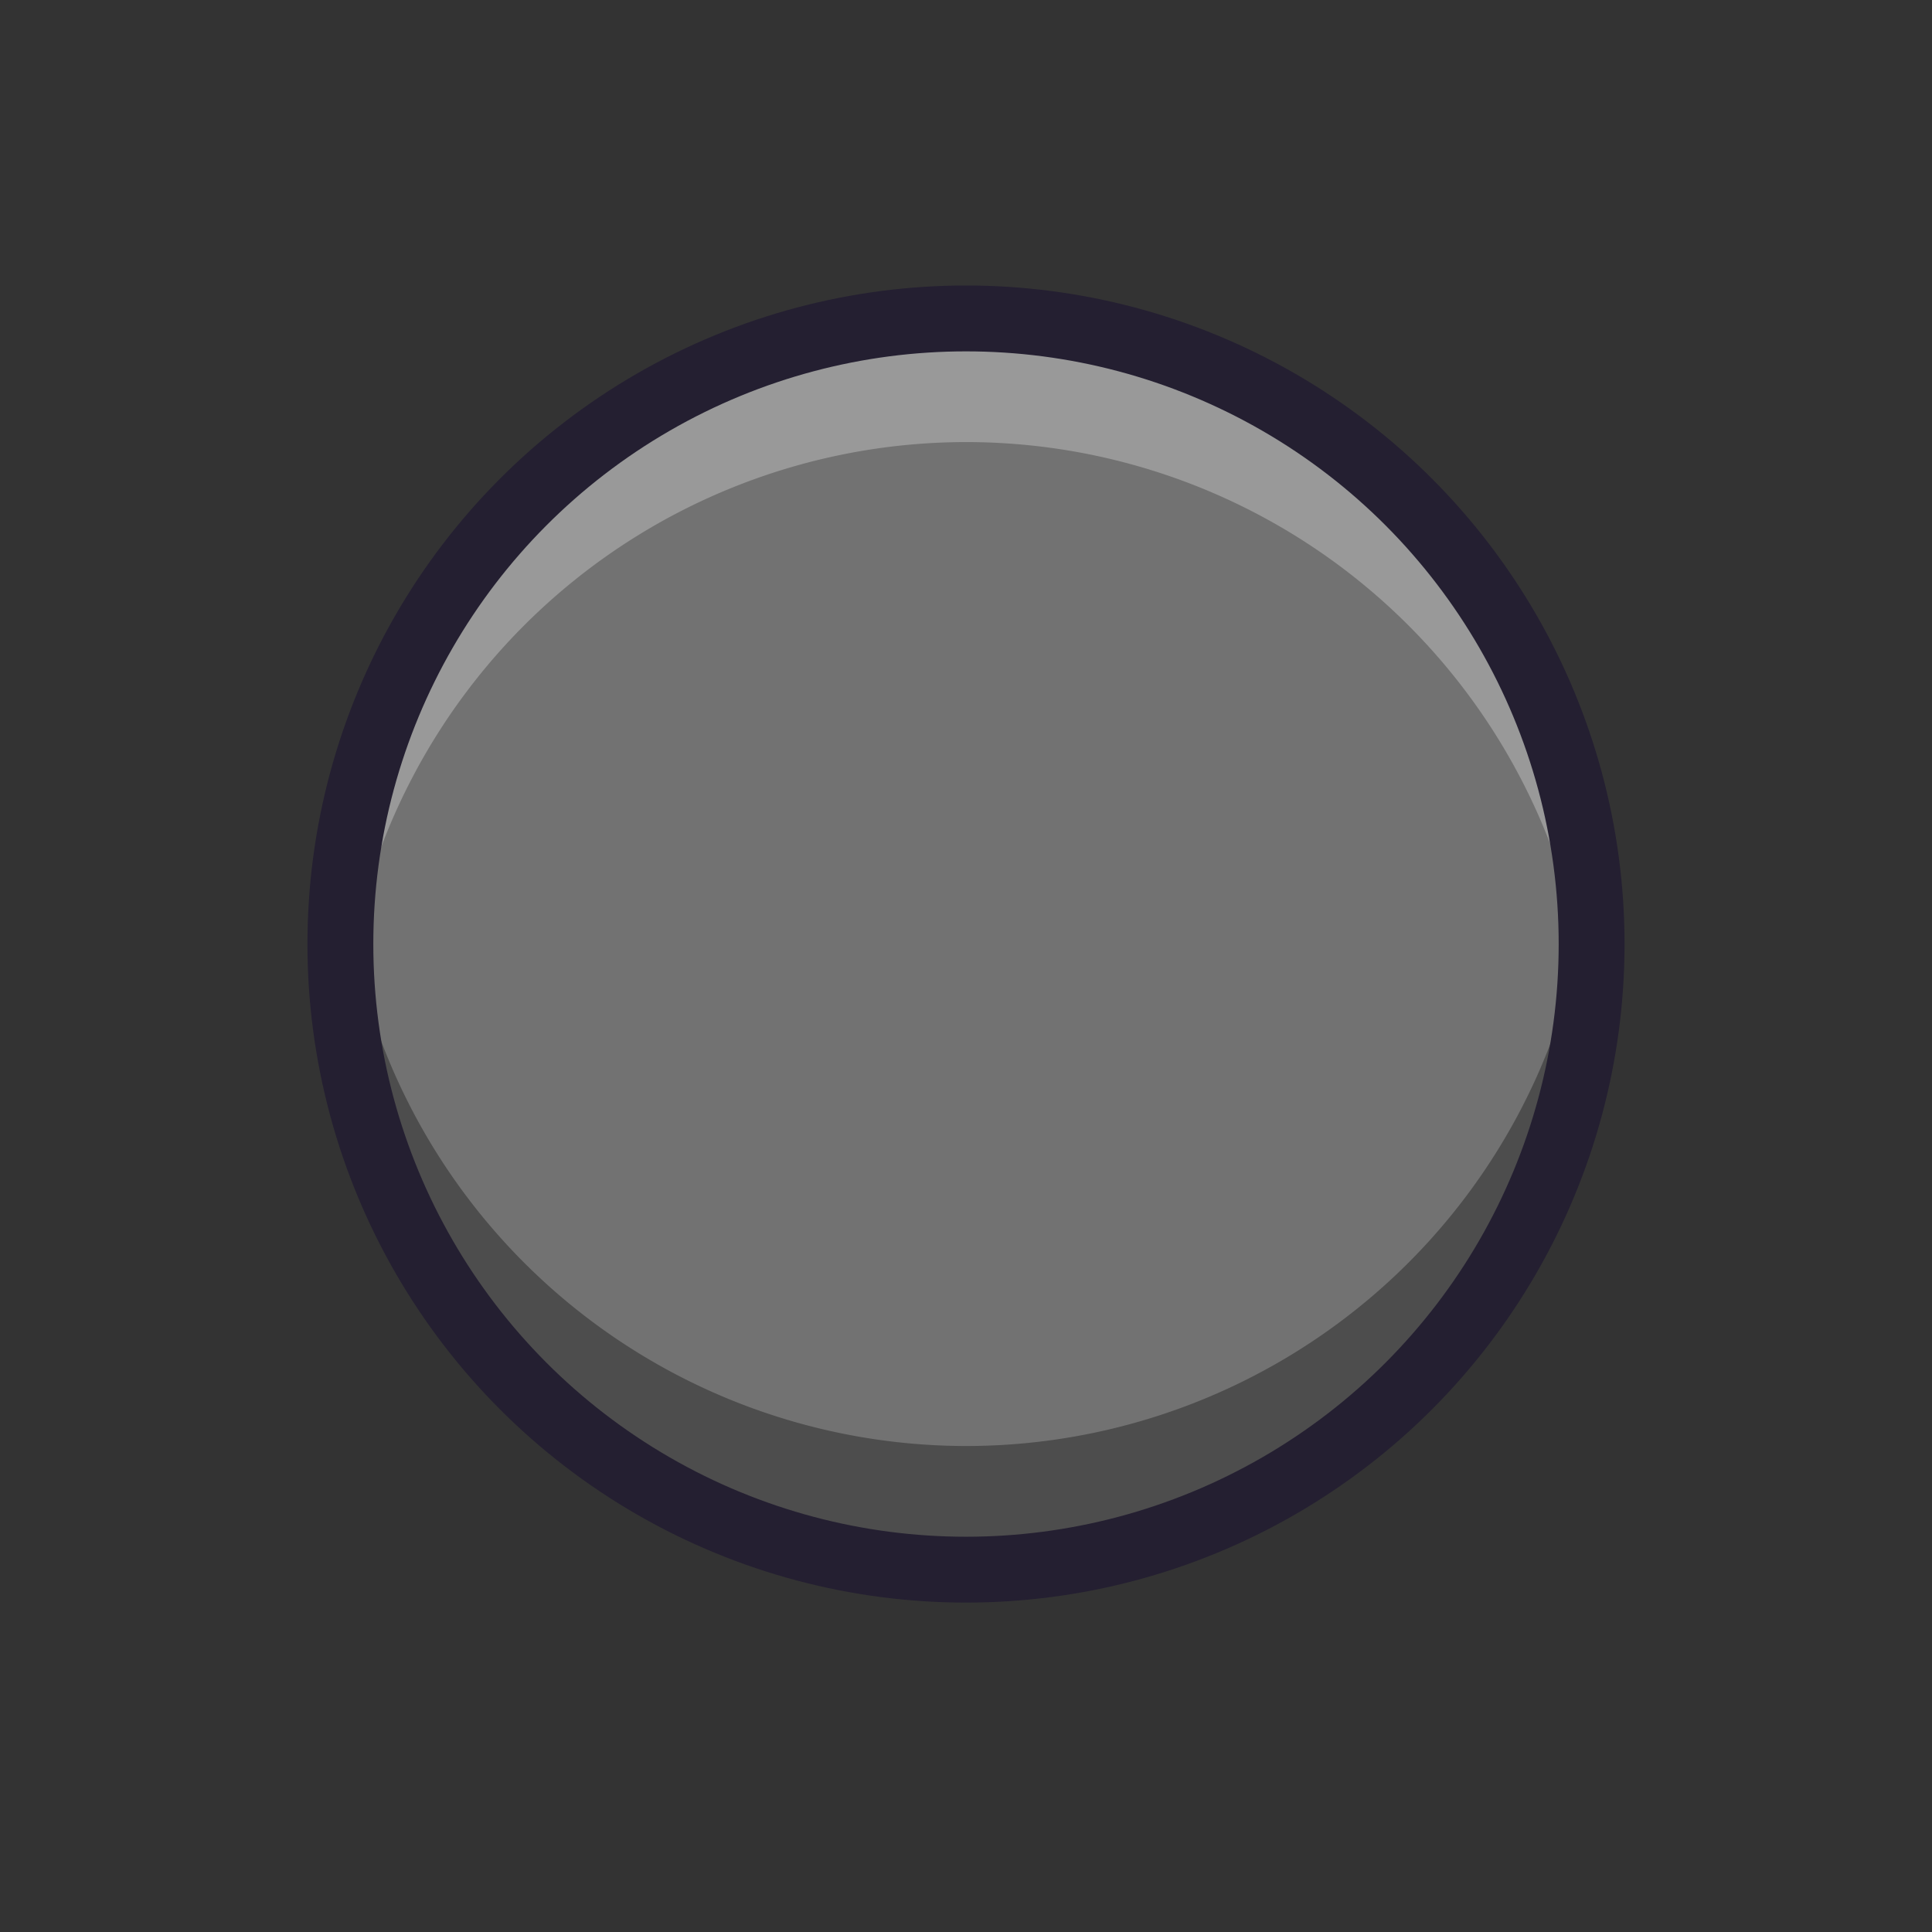 <?xml version="1.0" encoding="UTF-8" standalone="no"?>
<svg
   xmlns:dc="http://purl.org/dc/elements/1.1/"
   xmlns:cc="http://creativecommons.org/ns#"
   xmlns:rdf="http://www.w3.org/1999/02/22-rdf-syntax-ns#"
   xmlns:svg="http://www.w3.org/2000/svg"
   xmlns="http://www.w3.org/2000/svg"
   xmlns:xlink="http://www.w3.org/1999/xlink"
   xmlns:sodipodi="http://sodipodi.sourceforge.net/DTD/sodipodi-0.dtd"
   xmlns:inkscape="http://www.inkscape.org/namespaces/inkscape"
   width="22pt"
   height="22pt"
   viewBox="0 0 22 22"
   version="1.1"
   id="svg5"
   sodipodi:docname="audio-record.svg"
   inkscape:version="1.0 (4035a4fb49, 2020-05-01)">
  <rect x="0" y="0" width="22" height="22" fill="#333333" stroke="none"/>
  <defs
     id="defs9">
    <linearGradient
       inkscape:collect="always"
       id="linearGradient1384">
      <stop
         id="stop1388"
         offset="0"
         style="stop-color:#b7b7b7;stop-opacity:1;" />
      <stop
         id="stop1386"
         offset="1"
         style="stop-color:#d1d1d1;stop-opacity:1;" />
    </linearGradient>
    <linearGradient
       id="linearGradient1084"
       inkscape:collect="always">
      <stop
         id="stop1080"
         offset="0"
         style="stop-color:#b2b2b2;stop-opacity:1" />
      <stop
         id="stop1082"
         offset="1"
         style="stop-color:#d9d9d9;stop-opacity:1" />
    </linearGradient>
    <linearGradient
       inkscape:collect="always"
       id="linearGradient825-5">
      <stop
         style="stop-color:#3689e6;stop-opacity:1"
         offset="0"
         id="stop821" />
      <stop
         style="stop-color:#64baff;stop-opacity:1"
         offset="1"
         id="stop823" />
    </linearGradient>
    <clipPath
       clipPathUnits="userSpaceOnUse"
       id="clipPath835">
      <path
         sodipodi:nodetypes="cccc"
         id="path837"
         style="color:#bebebe;overflow:visible;fill:url(#linearGradient839);fill-opacity:1;stroke-width:0.75;marker:none"
         overflow="visible"
         d="M 21.036,2.987 V 18.513 L 10.686,10.75 Z"
         inkscape:connector-curvature="0" />
    </clipPath>
    <linearGradient
       inkscape:collect="always"
       xlink:href="#linearGradient825-5"
       id="linearGradient839"
       gradientUnits="userSpaceOnUse"
       x1="13.013"
       y1="19.627"
       x2="13.071"
       y2="-2.197" />
    <clipPath
       clipPathUnits="userSpaceOnUse"
       id="clipPath847">
      <path
         sodipodi:nodetypes="cccc"
         id="path849"
         style="color:#bebebe;overflow:visible;fill:url(#linearGradient851);fill-opacity:1;stroke-width:0.75;marker:none"
         overflow="visible"
         d="M 21.036,2.987 V 18.513 L 10.686,10.75 Z"
         inkscape:connector-curvature="0" />
    </clipPath>
    <linearGradient
       inkscape:collect="always"
       xlink:href="#linearGradient825-5"
       id="linearGradient851"
       gradientUnits="userSpaceOnUse"
       x1="13.013"
       y1="19.627"
       x2="13.071"
       y2="-2.197" />
    <linearGradient
       inkscape:collect="always"
       xlink:href="#linearGradient825-5"
       id="linearGradient929"
       x1="15.897"
       y1="20.63"
       x2="15.94"
       y2="0"
       gradientUnits="userSpaceOnUse" />
    <clipPath
       clipPathUnits="userSpaceOnUse"
       id="clipPath964">
      <rect
         style="opacity:1;fill:url(#linearGradient968);fill-opacity:1;stroke:none;stroke-width:2.25;stroke-linecap:round;stroke-linejoin:round;stroke-miterlimit:4;stroke-dasharray:none;stroke-opacity:1"
         id="rect966"
         width="6.06"
         height="14.018"
         x="12.448"
         y="3.694" />
    </clipPath>
    <linearGradient
       inkscape:collect="always"
       xlink:href="#linearGradient825-5"
       id="linearGradient968"
       gradientUnits="userSpaceOnUse"
       x1="15.897"
       y1="20.63"
       x2="15.94"
       y2="0" />
    <clipPath
       clipPathUnits="userSpaceOnUse"
       id="clipPath974">
      <rect
         style="opacity:1;fill:url(#linearGradient978);fill-opacity:1;stroke:none;stroke-width:2.25;stroke-linecap:round;stroke-linejoin:round;stroke-miterlimit:4;stroke-dasharray:none;stroke-opacity:1"
         id="rect976"
         width="6.06"
         height="14.018"
         x="12.448"
         y="3.694" />
    </clipPath>
    <linearGradient
       inkscape:collect="always"
       xlink:href="#linearGradient825-5"
       id="linearGradient978"
       gradientUnits="userSpaceOnUse"
       x1="15.897"
       y1="20.63"
       x2="15.94"
       y2="0" />
    <clipPath
       id="clipPath835-5"
       clipPathUnits="userSpaceOnUse">
      <path
         inkscape:connector-curvature="0"
         d="M 21.036,2.987 V 18.513 L 10.686,10.75 Z"
         overflow="visible"
         style="color:#bebebe;overflow:visible;fill:url(#linearGradient839);fill-opacity:1;stroke-width:0.75;marker:none"
         id="path837-6"
         sodipodi:nodetypes="cccc" />
    </clipPath>
    <clipPath
       id="clipPath847-2"
       clipPathUnits="userSpaceOnUse">
      <path
         inkscape:connector-curvature="0"
         d="M 21.036,2.987 V 18.513 L 10.686,10.75 Z"
         overflow="visible"
         style="color:#bebebe;overflow:visible;fill:url(#linearGradient839);fill-opacity:1;stroke-width:0.75;marker:none"
         id="path849-9"
         sodipodi:nodetypes="cccc" />
    </clipPath>
    <clipPath
       id="clipPath964-1"
       clipPathUnits="userSpaceOnUse">
      <rect
         y="3.694"
         x="12.448"
         height="14.018"
         width="6.06"
         id="rect966-2"
         style="opacity:1;fill:url(#linearGradient929);fill-opacity:1;stroke:none;stroke-width:2.25;stroke-linecap:round;stroke-linejoin:round;stroke-miterlimit:4;stroke-dasharray:none;stroke-opacity:1" />
    </clipPath>
    <clipPath
       id="clipPath1044"
       clipPathUnits="userSpaceOnUse">
      <rect
         y="3.757"
         x="3.991"
         height="14.018"
         width="14.018"
         id="rect1046"
         style="opacity:1;fill:url(#linearGradient929);fill-opacity:1;stroke:none;stroke-width:2.25;stroke-linecap:round;stroke-linejoin:round;stroke-miterlimit:4;stroke-dasharray:none;stroke-opacity:1" />
    </clipPath>
    <clipPath
       id="clipPath1056"
       clipPathUnits="userSpaceOnUse">
      <rect
         y="3.757"
         x="3.991"
         height="14.018"
         width="14.018"
         id="rect1058"
         style="opacity:1;fill:url(#linearGradient929);fill-opacity:1;stroke:none;stroke-width:2.25;stroke-linecap:round;stroke-linejoin:round;stroke-miterlimit:4;stroke-dasharray:none;stroke-opacity:1" />
    </clipPath>
    <clipPath
       id="clipPath835-2"
       clipPathUnits="userSpaceOnUse">
      <path
         inkscape:connector-curvature="0"
         d="M 21.036,2.987 V 18.513 L 10.686,10.75 Z"
         overflow="visible"
         style="color:#bebebe;overflow:visible;fill:url(#linearGradient839);fill-opacity:1;stroke-width:0.75;marker:none"
         id="path837-0"
         sodipodi:nodetypes="cccc" />
    </clipPath>
    <clipPath
       id="clipPath847-23"
       clipPathUnits="userSpaceOnUse">
      <path
         inkscape:connector-curvature="0"
         d="M 21.036,2.987 V 18.513 L 10.686,10.75 Z"
         overflow="visible"
         style="color:#bebebe;overflow:visible;fill:url(#linearGradient839);fill-opacity:1;stroke-width:0.75;marker:none"
         id="path849-7"
         sodipodi:nodetypes="cccc" />
    </clipPath>
    <clipPath
       id="clipPath964-5"
       clipPathUnits="userSpaceOnUse">
      <rect
         y="3.694"
         x="12.448"
         height="14.018"
         width="6.06"
         id="rect966-9"
         style="opacity:1;fill:url(#linearGradient929);fill-opacity:1;stroke:none;stroke-width:2.25;stroke-linecap:round;stroke-linejoin:round;stroke-miterlimit:4;stroke-dasharray:none;stroke-opacity:1" />
    </clipPath>
    <clipPath
       id="clipPath1044-2"
       clipPathUnits="userSpaceOnUse">
      <rect
         y="3.757"
         x="3.991"
         height="14.018"
         width="14.018"
         id="rect1046-2"
         style="opacity:1;fill:url(#linearGradient929);fill-opacity:1;stroke:none;stroke-width:2.25;stroke-linecap:round;stroke-linejoin:round;stroke-miterlimit:4;stroke-dasharray:none;stroke-opacity:1" />
    </clipPath>
    <clipPath
       id="clipPath1056-8"
       clipPathUnits="userSpaceOnUse">
      <rect
         y="3.757"
         x="3.991"
         height="14.018"
         width="14.018"
         id="rect1058-9"
         style="opacity:1;fill:url(#linearGradient929);fill-opacity:1;stroke:none;stroke-width:2.25;stroke-linecap:round;stroke-linejoin:round;stroke-miterlimit:4;stroke-dasharray:none;stroke-opacity:1" />
    </clipPath>
    <clipPath
       id="clipPath835-4"
       clipPathUnits="userSpaceOnUse">
      <path
         inkscape:connector-curvature="0"
         d="M 21.036,2.987 V 18.513 L 10.686,10.75 Z"
         overflow="visible"
         style="color:#bebebe;overflow:visible;fill:url(#linearGradient839);fill-opacity:1;stroke-width:0.75;marker:none"
         id="path837-5"
         sodipodi:nodetypes="cccc" />
    </clipPath>
    <clipPath
       id="clipPath847-0"
       clipPathUnits="userSpaceOnUse">
      <path
         inkscape:connector-curvature="0"
         d="M 21.036,2.987 V 18.513 L 10.686,10.75 Z"
         overflow="visible"
         style="color:#bebebe;overflow:visible;fill:url(#linearGradient839);fill-opacity:1;stroke-width:0.75;marker:none"
         id="path849-3"
         sodipodi:nodetypes="cccc" />
    </clipPath>
    <clipPath
       id="clipPath835-47"
       clipPathUnits="userSpaceOnUse">
      <path
         inkscape:connector-curvature="0"
         d="M 21.036,2.987 V 18.513 L 10.686,10.75 Z"
         overflow="visible"
         style="color:#bebebe;overflow:visible;fill:url(#linearGradient839);fill-opacity:1;stroke-width:0.75;marker:none"
         id="path837-65"
         sodipodi:nodetypes="cccc" />
    </clipPath>
    <clipPath
       id="clipPath847-6"
       clipPathUnits="userSpaceOnUse">
      <path
         inkscape:connector-curvature="0"
         d="M 21.036,2.987 V 18.513 L 10.686,10.75 Z"
         overflow="visible"
         style="color:#bebebe;overflow:visible;fill:url(#linearGradient839);fill-opacity:1;stroke-width:0.75;marker:none"
         id="path849-93"
         sodipodi:nodetypes="cccc" />
    </clipPath>
    <linearGradient
       gradientTransform="matrix(0.918,0,0,0.918,24.729,0.882)"
       inkscape:collect="always"
       xlink:href="#linearGradient1084"
       id="linearGradient1062"
       gradientUnits="userSpaceOnUse"
       x1="13.013"
       y1="19.627"
       x2="13.071"
       y2="-2.197" />
    <linearGradient
       gradientTransform="matrix(0.918,0,0,0.918,15.229,0.882)"
       inkscape:collect="always"
       xlink:href="#linearGradient1084"
       id="linearGradient1064"
       gradientUnits="userSpaceOnUse"
       x1="13.013"
       y1="19.627"
       x2="13.071"
       y2="-2.197" />
    <linearGradient
       gradientTransform="matrix(1.017,0,0,1.017,-26.473,-0.194)"
       inkscape:collect="always"
       xlink:href="#linearGradient1384"
       id="linearGradient1066"
       gradientUnits="userSpaceOnUse"
       x1="15.903"
       y1="17.729"
       x2="15.932"
       y2="3.734" />
    <linearGradient
       gradientTransform="matrix(1.017,0,0,1.017,-27.787,-24.916)"
       inkscape:collect="always"
       xlink:href="#linearGradient825-5"
       id="linearGradient1068"
       gradientUnits="userSpaceOnUse"
       x1="15.897"
       y1="20.63"
       x2="15.94"
       y2="0" />
    <clipPath
       id="clipPath835-56"
       clipPathUnits="userSpaceOnUse">
      <path
         inkscape:connector-curvature="0"
         d="M 21.036,2.987 V 18.513 L 10.686,10.75 Z"
         overflow="visible"
         style="color:#bebebe;overflow:visible;fill:url(#linearGradient839);fill-opacity:1;stroke-width:0.75;marker:none"
         id="path837-2"
         sodipodi:nodetypes="cccc" />
    </clipPath>
    <clipPath
       id="clipPath847-9"
       clipPathUnits="userSpaceOnUse">
      <path
         inkscape:connector-curvature="0"
         d="M 21.036,2.987 V 18.513 L 10.686,10.75 Z"
         overflow="visible"
         style="color:#bebebe;overflow:visible;fill:url(#linearGradient839);fill-opacity:1;stroke-width:0.75;marker:none"
         id="path849-1"
         sodipodi:nodetypes="cccc" />
    </clipPath>
    <clipPath
       id="clipPath964-2"
       clipPathUnits="userSpaceOnUse">
      <rect
         y="3.694"
         x="12.448"
         height="14.018"
         width="6.06"
         id="rect966-7"
         style="opacity:1;fill:url(#linearGradient929);fill-opacity:1;stroke:none;stroke-width:2.25;stroke-linecap:round;stroke-linejoin:round;stroke-miterlimit:4;stroke-dasharray:none;stroke-opacity:1" />
    </clipPath>
    <clipPath
       id="clipPath974-0"
       clipPathUnits="userSpaceOnUse">
      <rect
         y="3.694"
         x="12.448"
         height="14.018"
         width="6.06"
         id="rect976-9"
         style="opacity:1;fill:url(#linearGradient929);fill-opacity:1;stroke:none;stroke-width:2.25;stroke-linecap:round;stroke-linejoin:round;stroke-miterlimit:4;stroke-dasharray:none;stroke-opacity:1" />
    </clipPath>
    <clipPath
       id="clipPath835-5-3"
       clipPathUnits="userSpaceOnUse">
      <path
         inkscape:connector-curvature="0"
         d="M 21.036,2.987 V 18.513 L 10.686,10.75 Z"
         overflow="visible"
         style="color:#bebebe;overflow:visible;fill:url(#linearGradient839);fill-opacity:1;stroke-width:0.75;marker:none"
         id="path837-6-6"
         sodipodi:nodetypes="cccc" />
    </clipPath>
    <clipPath
       id="clipPath847-2-0"
       clipPathUnits="userSpaceOnUse">
      <path
         inkscape:connector-curvature="0"
         d="M 21.036,2.987 V 18.513 L 10.686,10.75 Z"
         overflow="visible"
         style="color:#bebebe;overflow:visible;fill:url(#linearGradient839);fill-opacity:1;stroke-width:0.75;marker:none"
         id="path849-9-6"
         sodipodi:nodetypes="cccc" />
    </clipPath>
    <linearGradient
       y2="0"
       x2="15.94"
       y1="23.172"
       x1="15.832"
       gradientTransform="matrix(1.017,0,0,1.017,-57.173,-0.131)"
       gradientUnits="userSpaceOnUse"
       id="linearGradient1039"
       xlink:href="#linearGradient1084"
       inkscape:collect="always" />
    <linearGradient
       y2="0"
       x2="15.94"
       y1="23.172"
       x1="15.832"
       gradientTransform="matrix(1.017,0,0,1.017,-46.93,-0.131)"
       gradientUnits="userSpaceOnUse"
       id="linearGradient1094"
       xlink:href="#linearGradient1084"
       inkscape:collect="always" />
    <clipPath
       id="clipPath835-3"
       clipPathUnits="userSpaceOnUse">
      <path
         inkscape:connector-curvature="0"
         d="M 21.036,2.987 V 18.513 L 10.686,10.75 Z"
         overflow="visible"
         style="color:#bebebe;overflow:visible;fill:url(#linearGradient839);fill-opacity:1;stroke-width:0.75;marker:none"
         id="path837-1"
         sodipodi:nodetypes="cccc" />
    </clipPath>
    <clipPath
       id="clipPath847-94"
       clipPathUnits="userSpaceOnUse">
      <path
         inkscape:connector-curvature="0"
         d="M 21.036,2.987 V 18.513 L 10.686,10.75 Z"
         overflow="visible"
         style="color:#bebebe;overflow:visible;fill:url(#linearGradient839);fill-opacity:1;stroke-width:0.75;marker:none"
         id="path849-78"
         sodipodi:nodetypes="cccc" />
    </clipPath>
    <clipPath
       id="clipPath964-4"
       clipPathUnits="userSpaceOnUse">
      <rect
         y="3.694"
         x="12.448"
         height="14.018"
         width="6.06"
         id="rect966-5"
         style="opacity:1;fill:url(#linearGradient929);fill-opacity:1;stroke:none;stroke-width:2.25;stroke-linecap:round;stroke-linejoin:round;stroke-miterlimit:4;stroke-dasharray:none;stroke-opacity:1" />
    </clipPath>
    <clipPath
       id="clipPath1044-0"
       clipPathUnits="userSpaceOnUse">
      <rect
         y="3.757"
         x="3.991"
         height="14.018"
         width="14.018"
         id="rect1046-3"
         style="opacity:1;fill:url(#linearGradient929);fill-opacity:1;stroke:none;stroke-width:2.25;stroke-linecap:round;stroke-linejoin:round;stroke-miterlimit:4;stroke-dasharray:none;stroke-opacity:1" />
    </clipPath>
    <clipPath
       id="clipPath1056-6"
       clipPathUnits="userSpaceOnUse">
      <rect
         y="3.757"
         x="3.991"
         height="14.018"
         width="14.018"
         id="rect1058-1"
         style="opacity:1;fill:url(#linearGradient929);fill-opacity:1;stroke:none;stroke-width:2.25;stroke-linecap:round;stroke-linejoin:round;stroke-miterlimit:4;stroke-dasharray:none;stroke-opacity:1" />
    </clipPath>
    <clipPath
       id="clipPath835-0"
       clipPathUnits="userSpaceOnUse">
      <path
         inkscape:connector-curvature="0"
         d="M 21.036,2.987 V 18.513 L 10.686,10.75 Z"
         overflow="visible"
         style="color:#bebebe;overflow:visible;fill:url(#linearGradient839);fill-opacity:1;stroke-width:0.75;marker:none"
         id="path837-7"
         sodipodi:nodetypes="cccc" />
    </clipPath>
    <clipPath
       id="clipPath847-8"
       clipPathUnits="userSpaceOnUse">
      <path
         inkscape:connector-curvature="0"
         d="M 21.036,2.987 V 18.513 L 10.686,10.75 Z"
         overflow="visible"
         style="color:#bebebe;overflow:visible;fill:url(#linearGradient839);fill-opacity:1;stroke-width:0.75;marker:none"
         id="path849-6"
         sodipodi:nodetypes="cccc" />
    </clipPath>
    <clipPath
       id="clipPath964-8"
       clipPathUnits="userSpaceOnUse">
      <rect
         y="3.694"
         x="12.448"
         height="14.018"
         width="6.06"
         id="rect966-8"
         style="opacity:1;fill:url(#linearGradient929);fill-opacity:1;stroke:none;stroke-width:2.25;stroke-linecap:round;stroke-linejoin:round;stroke-miterlimit:4;stroke-dasharray:none;stroke-opacity:1" />
    </clipPath>
    <clipPath
       id="clipPath1044-4"
       clipPathUnits="userSpaceOnUse">
      <rect
         y="3.757"
         x="3.991"
         height="14.018"
         width="14.018"
         id="rect1046-31"
         style="opacity:1;fill:url(#linearGradient929);fill-opacity:1;stroke:none;stroke-width:2.25;stroke-linecap:round;stroke-linejoin:round;stroke-miterlimit:4;stroke-dasharray:none;stroke-opacity:1" />
    </clipPath>
    <clipPath
       id="clipPath1056-4"
       clipPathUnits="userSpaceOnUse">
      <rect
         y="3.757"
         x="3.991"
         height="14.018"
         width="14.018"
         id="rect1058-92"
         style="opacity:1;fill:url(#linearGradient929);fill-opacity:1;stroke:none;stroke-width:2.25;stroke-linecap:round;stroke-linejoin:round;stroke-miterlimit:4;stroke-dasharray:none;stroke-opacity:1" />
    </clipPath>
    <clipPath
       id="clipPath835-49"
       clipPathUnits="userSpaceOnUse">
      <path
         inkscape:connector-curvature="0"
         d="M 21.036,2.987 V 18.513 L 10.686,10.75 Z"
         overflow="visible"
         style="color:#bebebe;overflow:visible;fill:url(#linearGradient839);fill-opacity:1;stroke-width:0.75;marker:none"
         id="path837-09"
         sodipodi:nodetypes="cccc" />
    </clipPath>
    <clipPath
       id="clipPath847-1"
       clipPathUnits="userSpaceOnUse">
      <path
         inkscape:connector-curvature="0"
         d="M 21.036,2.987 V 18.513 L 10.686,10.75 Z"
         overflow="visible"
         style="color:#bebebe;overflow:visible;fill:url(#linearGradient839);fill-opacity:1;stroke-width:0.75;marker:none"
         id="path849-77"
         sodipodi:nodetypes="cccc" />
    </clipPath>
    <clipPath
       id="clipPath835-9"
       clipPathUnits="userSpaceOnUse">
      <path
         inkscape:connector-curvature="0"
         d="M 21.036,2.987 V 18.513 L 10.686,10.75 Z"
         overflow="visible"
         style="color:#bebebe;overflow:visible;fill:url(#linearGradient839);fill-opacity:1;stroke-width:0.75;marker:none"
         id="path837-63"
         sodipodi:nodetypes="cccc" />
    </clipPath>
    <clipPath
       id="clipPath847-85"
       clipPathUnits="userSpaceOnUse">
      <path
         inkscape:connector-curvature="0"
         d="M 21.036,2.987 V 18.513 L 10.686,10.75 Z"
         overflow="visible"
         style="color:#bebebe;overflow:visible;fill:url(#linearGradient839);fill-opacity:1;stroke-width:0.75;marker:none"
         id="path849-61"
         sodipodi:nodetypes="cccc" />
    </clipPath>
    <linearGradient
       y2="-2.197"
       x2="13.071"
       y1="19.627"
       x1="13.013"
       gradientTransform="matrix(-0.918,0,0,0.918,82.296,0.882)"
       gradientUnits="userSpaceOnUse"
       id="linearGradient1432"
       xlink:href="#linearGradient1084"
       inkscape:collect="always" />
    <linearGradient
       y2="-2.197"
       x2="13.071"
       y1="19.627"
       x1="13.013"
       gradientTransform="matrix(-0.918,0,0,0.918,72.796,0.882)"
       gradientUnits="userSpaceOnUse"
       id="linearGradient1434"
       xlink:href="#linearGradient1084"
       inkscape:collect="always" />
  </defs>
  <sodipodi:namedview
     pagecolor="#ffffff"
     bordercolor="#666666"
     borderopacity="1"
     objecttolerance="10"
     gridtolerance="10"
     guidetolerance="10"
     inkscape:pageopacity="0"
     inkscape:pageshadow="2"
     inkscape:window-width="2560"
     inkscape:window-height="1377"
     id="namedview7"
     showgrid="true"
     inkscape:zoom="8"
     inkscape:cx="35.132818"
     inkscape:cy="28.890939"
     inkscape:window-x="0"
     inkscape:window-y="30"
     inkscape:window-maximized="1"
     inkscape:current-layer="layer2"
     inkscape:snap-grids="false"
     inkscape:snap-page="true"
     showguides="true"
     inkscape:guide-bbox="true"
     inkscape:document-rotation="0">
    <inkscape:grid
       type="xygrid"
       id="grid818" />
    <sodipodi:guide
       position="8.653,18.75"
       orientation="0,1"
       id="guide917"
       inkscape:locked="false" />
    <sodipodi:guide
       position="7.5,3.75"
       orientation="0,1"
       id="guide919"
       inkscape:locked="false" />
  </sodipodi:namedview>
  <g
     inkscape:groupmode="layer"
     id="layer1"
     inkscape:label="Layer 1"
     style="display:none">
    <rect
       style="opacity:1;fill:#000000;fill-opacity:0.083;stroke:none;stroke-width:2.25;stroke-linecap:round;stroke-linejoin:round;stroke-miterlimit:4;stroke-dasharray:none;stroke-opacity:1"
       id="rect818"
       width="22"
       height="22"
       x="0"
       y="9.9275592e-09" />
  </g>
  <g
     inkscape:groupmode="layer"
     id="layer2"
     inkscape:label="Layer 2">
    <rect
       y="3.625"
       x="-34.276"
       height="14.25"
       width="6.16"
       id="rect1092"
       style="fill:url(#linearGradient1094);fill-opacity:1;stroke:none;stroke-width:2.25;stroke-linecap:round;stroke-linejoin:round;stroke-miterlimit:4;stroke-dasharray:none;stroke-opacity:1" />
    <rect
       style="fill:url(#linearGradient1039);fill-opacity:1;stroke:none;stroke-width:2.25;stroke-linecap:round;stroke-linejoin:round;stroke-miterlimit:4;stroke-dasharray:none;stroke-opacity:1"
       id="rect1037"
       width="6.16"
       height="14.25"
       x="-44.519"
       y="3.625" />
    <rect
       y="-21.16"
       x="-15.133"
       height="14.25"
       width="6.16"
       id="rect921"
       style="fill:url(#linearGradient1068);fill-opacity:1;stroke:none;stroke-width:2.25;stroke-linecap:round;stroke-linejoin:round;stroke-miterlimit:4;stroke-dasharray:none;stroke-opacity:1" />
    <path
       transform="matrix(1.017,0,0,1.017,-57.173,-0.131)"
       id="path958"
       d="M 18.508,3.694 V 17.713 h -6.06 V 3.694"
       style="fill:none;fill-opacity:1;stroke:#b2b2b2;stroke-width:1.476;stroke-linecap:round;stroke-linejoin:round;stroke-miterlimit:4;stroke-dasharray:none;stroke-opacity:1"
       inkscape:connector-curvature="0"
       sodipodi:nodetypes="cccc"
       clip-path="url(#clipPath974)" />
    <path
       transform="matrix(1.017,0,0,1.017,-57.173,-0.131)"
       style="fill:none;fill-opacity:1;stroke:#ffffff;stroke-width:2.213;stroke-linecap:round;stroke-linejoin:round;stroke-miterlimit:4;stroke-dasharray:none;stroke-opacity:1"
       d="m 12.448,3.694 h 6.06"
       id="rect931"
       inkscape:connector-curvature="0"
       sodipodi:nodetypes="cc"
       clip-path="url(#clipPath964)" />
    <rect
       style="fill:none;fill-opacity:1;stroke:#241f31;stroke-width:0.75;stroke-linecap:round;stroke-linejoin:round;stroke-miterlimit:4;stroke-dasharray:none;stroke-opacity:1"
       id="rect888"
       width="6.16"
       height="14.25"
       x="-44.519"
       y="3.625" />
    <path
       transform="matrix(1.017,0,0,1.017,-46.93,-0.131)"
       clip-path="url(#clipPath974)"
       sodipodi:nodetypes="cccc"
       inkscape:connector-curvature="0"
       style="fill:none;fill-opacity:1;stroke:#b2b2b2;stroke-width:1.476;stroke-linecap:round;stroke-linejoin:round;stroke-miterlimit:4;stroke-dasharray:none;stroke-opacity:1"
       d="M 18.508,3.694 V 17.713 h -6.06 V 3.694"
       id="path898" />
    <path
       transform="matrix(1.017,0,0,1.017,-46.93,-0.131)"
       clip-path="url(#clipPath964)"
       sodipodi:nodetypes="cc"
       inkscape:connector-curvature="0"
       id="path900"
       d="m 12.448,3.694 h 6.06"
       style="fill:none;fill-opacity:1;stroke:#ffffff;stroke-width:2.213;stroke-linecap:round;stroke-linejoin:round;stroke-miterlimit:4;stroke-dasharray:none;stroke-opacity:1" />
    <rect
       y="3.625"
       x="-34.276"
       height="14.25"
       width="6.16"
       id="rect902"
       style="fill:none;fill-opacity:1;stroke:#241f31;stroke-width:0.75;stroke-linecap:round;stroke-linejoin:round;stroke-miterlimit:4;stroke-dasharray:none;stroke-opacity:1" />
    <g
       transform="matrix(1.017,0,0,1.017,19.457,-0.194)"
       id="layer1-6"
       inkscape:label="Layer 1"
       style="display:none;stroke-width:0.984">
      <rect
         style="opacity:1;fill:#000000;fill-opacity:0.083;stroke:none;stroke-width:2.213;stroke-linecap:round;stroke-linejoin:round;stroke-miterlimit:4;stroke-dasharray:none;stroke-opacity:1"
         id="rect818-0"
         width="22"
         height="22"
         x="0"
         y="9.9275592e-09" />
    </g>
    <rect
       style="fill:url(#linearGradient1066);fill-opacity:1;stroke:none;stroke-width:2.25;stroke-linecap:round;stroke-linejoin:round;stroke-miterlimit:4;stroke-dasharray:none;stroke-opacity:1"
       id="rect976-2"
       width="14.25"
       height="14.25"
       x="-22.416"
       y="3.625" />
    <path
       transform="matrix(1.017,0,0,1.017,-26.473,-0.194)"
       clip-path="url(#clipPath1056)"
       inkscape:connector-curvature="0"
       id="path1050"
       d="M 18.009,3.757 V 17.776 H 3.991 V 3.757"
       style="fill:none;stroke:#b2b2b2;stroke-width:1.476;stroke-linecap:butt;stroke-linejoin:miter;stroke-miterlimit:4;stroke-dasharray:none;stroke-opacity:1" />
    <path
       transform="matrix(1.017,0,0,1.017,-26.473,-0.194)"
       clip-path="url(#clipPath1044)"
       inkscape:connector-curvature="0"
       id="path1038"
       d="M 18.009,3.757 H 3.991"
       style="fill:#8cd5ff;stroke:#ffffff;stroke-width:2.213;stroke-linecap:butt;stroke-linejoin:miter;stroke-miterlimit:4;stroke-dasharray:none;stroke-opacity:1" />
    <rect
       y="3.625"
       x="-22.416"
       height="14.25"
       width="14.25"
       id="rect1062"
       style="fill:none;fill-opacity:1;stroke:#241f31;stroke-width:0.75;stroke-linecap:round;stroke-linejoin:round;stroke-miterlimit:4;stroke-dasharray:none;stroke-opacity:1" />
    <circle
       r="7.124"
       cy="10.75"
       cx="11"
       id="path1093"
       style="fill:#727272;fill-opacity:1;stroke:none;stroke-width:0.75;stroke-linecap:round;stroke-linejoin:round;stroke-miterlimit:4;stroke-dasharray:none;stroke-opacity:1" />
    <path
       inkscape:connector-curvature="0"
       style="fill:#999999;fill-opacity:1;stroke:none;stroke-width:0.75;stroke-linecap:round;stroke-linejoin:round;stroke-miterlimit:4;stroke-dasharray:none;stroke-opacity:1"
       d="m 3.915,11.482 a 7.124,7.124 0 0 1 -0.039,-0.731 7.124,7.124 0 0 1 7.124,-7.124 7.124,7.124 0 0 1 7.124,7.124 7.124,7.124 0 0 1 -0.038,0.673 A 7.124,7.124 0 0 0 10.999,5.034 7.124,7.124 0 0 0 3.915,11.482 Z"
       id="path1103" />
    <path
       id="circle1097"
       d="m 3.915,10.019 a 7.124,7.124 0 0 0 -0.039,0.731 7.124,7.124 0 0 0 7.124,7.124 7.124,7.124 0 0 0 7.124,-7.124 7.124,7.124 0 0 0 -0.038,-0.673 7.124,7.124 0 0 1 -7.086,6.389 7.124,7.124 0 0 1 -7.085,-6.447 z"
       style="fill:#4d4d4d;fill-opacity:1;stroke:none;stroke-width:0.75;stroke-linecap:round;stroke-linejoin:round;stroke-miterlimit:4;stroke-dasharray:none;stroke-opacity:1" />
    <circle
       style="fill:none;fill-opacity:1;stroke:#241f31;stroke-width:0.75;stroke-linecap:round;stroke-linejoin:round;stroke-miterlimit:4;stroke-dasharray:none;stroke-opacity:1"
       id="circle1095"
       cx="11"
       cy="10.75"
       r="7.124" />
    <path
       sodipodi:nodetypes="cccc"
       id="path820"
       style="color:#bebebe;overflow:visible;fill:url(#linearGradient1062);fill-opacity:1;stroke-width:0.75;marker:none"
       overflow="visible"
       d="M 44.037,3.624 V 17.874 l -9.5,-7.125 z"
       inkscape:connector-curvature="0" />
    <path
       transform="matrix(0.918,0,0,0.918,24.729,0.882)"
       clip-path="url(#clipPath847-0)"
       inkscape:connector-curvature="0"
       id="path841"
       d="M 21.036,2.987 V 18.513 L 10.686,10.75"
       style="fill:none;stroke:#b2b2b2;stroke-width:1.634;stroke-linecap:butt;stroke-linejoin:miter;stroke-miterlimit:4;stroke-dasharray:none;stroke-opacity:1" />
    <path
       transform="matrix(0.918,0,0,0.918,24.729,0.882)"
       clip-path="url(#clipPath835-4)"
       inkscape:connector-curvature="0"
       id="path829"
       d="M 21.036,2.987 10.686,10.75"
       style="fill:none;stroke:#ffffff;stroke-width:2.451;stroke-linecap:round;stroke-linejoin:round;stroke-miterlimit:4;stroke-dasharray:none;stroke-opacity:1" />
    <path
       inkscape:connector-curvature="0"
       d="M 34.537,3.624 V 17.874 l -9.5,-7.125 z"
       overflow="visible"
       style="color:#bebebe;overflow:visible;fill:url(#linearGradient1064);fill-opacity:1;stroke-width:0.75;marker:none"
       id="path858"
       sodipodi:nodetypes="cccc" />
    <path
       transform="matrix(0.918,0,0,0.918,15.229,0.882)"
       style="fill:none;stroke:#b2b2b2;stroke-width:1.634;stroke-linecap:butt;stroke-linejoin:miter;stroke-miterlimit:4;stroke-dasharray:none;stroke-opacity:1"
       d="M 21.036,2.987 V 18.513 L 10.686,10.75"
       id="path860"
       inkscape:connector-curvature="0"
       clip-path="url(#clipPath847-0)" />
    <path
       transform="matrix(0.918,0,0,0.918,15.229,0.882)"
       style="fill:none;stroke:#ffffff;stroke-width:2.451;stroke-linecap:round;stroke-linejoin:round;stroke-miterlimit:4;stroke-dasharray:none;stroke-opacity:1"
       d="M 21.036,2.987 10.686,10.75"
       id="path862"
       inkscape:connector-curvature="0"
       clip-path="url(#clipPath835-4)" />
    <path
       sodipodi:nodetypes="cccccccc"
       inkscape:connector-curvature="0"
       id="path868"
       d="M 44.037,17.874 V 3.624 L 34.537,10.749 V 3.624 l -9.5,7.125 9.5,7.125 v -6.728 z"
       style="fill:none;stroke:#241f31;stroke-width:0.75px;stroke-linecap:round;stroke-linejoin:round;stroke-opacity:1" />
    <rect
       y="-22.877"
       x="14.326"
       height="22"
       width="22"
       id="rect818-20"
       style="fill:#000000;fill-opacity:0.083;stroke:none;stroke-width:2.25;stroke-linecap:round;stroke-linejoin:round;stroke-miterlimit:4;stroke-dasharray:none;stroke-opacity:1" />
    <rect
       style="fill:#d9d9d9;fill-opacity:1;stroke:none;stroke-width:2.25;stroke-linecap:round;stroke-linejoin:round;stroke-miterlimit:4;stroke-dasharray:none;stroke-opacity:1"
       id="rect921-3"
       width="6.06"
       height="14.018"
       x="17.258"
       y="-19.119" />
    <path
       transform="translate(4.81,-22.814)"
       clip-path="url(#clipPath974-0)"
       sodipodi:nodetypes="cccc"
       inkscape:connector-curvature="0"
       style="fill:none;fill-opacity:1;stroke:#b2b2b2;stroke-width:1.5;stroke-linecap:round;stroke-linejoin:round;stroke-miterlimit:4;stroke-dasharray:none;stroke-opacity:1"
       d="M 18.508,3.694 V 17.713 h -6.06 V 3.694"
       id="path958-7" />
    <path
       transform="translate(4.81,-22.814)"
       clip-path="url(#clipPath964-2)"
       sodipodi:nodetypes="cc"
       inkscape:connector-curvature="0"
       id="rect931-5"
       d="m 12.448,3.694 h 6.06"
       style="fill:#8cd5ff;fill-opacity:1;stroke:#ffffff;stroke-width:2.25;stroke-linecap:round;stroke-linejoin:round;stroke-miterlimit:4;stroke-dasharray:none;stroke-opacity:1" />
    <rect
       y="-19.119"
       x="17.258"
       height="14.018"
       width="6.06"
       id="rect888-9"
       style="fill:none;fill-opacity:1;stroke:#241f31;stroke-width:0.75;stroke-linecap:round;stroke-linejoin:round;stroke-miterlimit:4;stroke-dasharray:none;stroke-opacity:1" />
    <rect
       y="-19.119"
       x="27.335"
       height="14.018"
       width="6.06"
       id="rect896-2"
       style="fill:#d9d9d9;fill-opacity:1;stroke:none;stroke-width:2.25;stroke-linecap:round;stroke-linejoin:round;stroke-miterlimit:4;stroke-dasharray:none;stroke-opacity:1" />
    <path
       transform="translate(14.887,-22.814)"
       id="path898-2"
       d="M 18.508,3.694 V 17.713 h -6.06 V 3.694"
       style="fill:none;fill-opacity:1;stroke:#b2b2b2;stroke-width:1.5;stroke-linecap:round;stroke-linejoin:round;stroke-miterlimit:4;stroke-dasharray:none;stroke-opacity:1"
       inkscape:connector-curvature="0"
       sodipodi:nodetypes="cccc"
       clip-path="url(#clipPath974-0)" />
    <path
       transform="translate(14.887,-22.814)"
       style="fill:#8cd5ff;fill-opacity:1;stroke:#ffffff;stroke-width:2.25;stroke-linecap:round;stroke-linejoin:round;stroke-miterlimit:4;stroke-dasharray:none;stroke-opacity:1"
       d="m 12.448,3.694 h 6.06"
       id="path900-8"
       inkscape:connector-curvature="0"
       sodipodi:nodetypes="cc"
       clip-path="url(#clipPath964-2)" />
    <rect
       style="fill:none;fill-opacity:1;stroke:#241f31;stroke-width:0.75;stroke-linecap:round;stroke-linejoin:round;stroke-miterlimit:4;stroke-dasharray:none;stroke-opacity:1"
       id="rect902-9"
       width="6.06"
       height="14.018"
       x="27.335"
       y="-19.119" />
    <rect
       style="fill:#d9d9d9;fill-opacity:1;stroke:#273445;stroke-width:0;stroke-linecap:round"
       id="rect847-5"
       width="3.479"
       height="3.479"
       x="4.775"
       y="-18.864"
       rx="1.125"
       ry="0.975" />
    <rect
       ry="0.975"
       rx="1.125"
       y="-14.532"
       x="4.785"
       height="3.479"
       width="3.479"
       id="rect849"
       style="fill:#727272;fill-opacity:1;stroke:#273445;stroke-width:0;stroke-linecap:round" />
    <rect
       ry="0.975"
       rx="1.125"
       y="-18.864"
       x="9.232"
       height="3.479"
       width="3.479"
       id="rect851"
       style="fill:#b2b2b2;fill-opacity:1;stroke:#273445;stroke-width:0;stroke-linecap:round" />
    <rect
       style="fill:#4d4d4d;fill-opacity:1;stroke:#273445;stroke-width:0;stroke-linecap:round"
       id="rect853"
       width="3.479"
       height="3.479"
       x="9.262"
       y="-14.55"
       rx="1.125"
       ry="0.975" />
    <rect
       ry="0.975"
       rx="1.125"
       y="-10.267"
       x="9.187"
       height="3.479"
       width="3.479"
       id="rect855"
       style="fill:#241f31;fill-opacity:1;stroke:#273445;stroke-width:0;stroke-linecap:round" />
    <rect
       ry="0.975"
       rx="1.125"
       y="-18.864"
       x="0.393"
       height="3.479"
       width="3.479"
       id="rect857"
       style="fill:#ffffff;fill-opacity:1;stroke:#000000;stroke-width:0.075;stroke-linecap:round;stroke-miterlimit:4;stroke-dasharray:none;stroke-opacity:1" />
    <rect
       style="fill:#999999;fill-opacity:1;stroke:none;stroke-width:0.075;stroke-linecap:round;stroke-miterlimit:4;stroke-dasharray:none;stroke-opacity:1"
       id="rect860"
       width="3.479"
       height="3.479"
       x="0.393"
       y="-14.531"
       rx="1.125"
       ry="0.975" />
    <rect
       y="-8.23"
       x="-6.268"
       height="4.736"
       width="4.736"
       id="rect1086"
       style="fill:#d9d9d9;fill-opacity:1;stroke:none;stroke-width:0.75;stroke-linecap:round;stroke-linejoin:round;stroke-opacity:1" />
    <g
       transform="translate(43.853,-27.381)"
       id="g1159">
      <g
         style="display:none"
         inkscape:label="Layer 1"
         id="layer1-61">
        <rect
           y="9.9275592e-09"
           x="0"
           height="22"
           width="22"
           id="rect818-5"
           style="opacity:1;fill:#000000;fill-opacity:0.083;stroke:none;stroke-width:2.25;stroke-linecap:round;stroke-linejoin:round;stroke-miterlimit:4;stroke-dasharray:none;stroke-opacity:1" />
      </g>
      <g
         inkscape:label="Layer 2"
         id="layer2-54">
        <rect
           style="opacity:1;fill:#d9d9d9;fill-opacity:0.976;stroke:none;stroke-width:2.25;stroke-linecap:round;stroke-linejoin:round;stroke-miterlimit:4;stroke-dasharray:none;stroke-opacity:1"
           id="rect976-7"
           width="14.018"
           height="14.018"
           x="3.991"
           y="3.757" />
        <path
           clip-path="url(#clipPath1056-6)"
           inkscape:connector-curvature="0"
           id="path1050-6"
           d="M 18.009,3.757 V 17.776 H 3.991 V 3.757"
           style="fill:none;stroke:#b2b2b2;stroke-width:1.5;stroke-linecap:butt;stroke-linejoin:miter;stroke-miterlimit:4;stroke-dasharray:none;stroke-opacity:1" />
        <path
           clip-path="url(#clipPath1044-0)"
           inkscape:connector-curvature="0"
           id="path1038-5"
           d="M 18.009,3.757 H 3.991"
           style="fill:#8cd5ff;stroke:#ffffff;stroke-width:2.25;stroke-linecap:butt;stroke-linejoin:miter;stroke-miterlimit:4;stroke-dasharray:none;stroke-opacity:1" />
        <rect
           y="3.757"
           x="3.991"
           height="14.018"
           width="14.018"
           id="rect1062-6"
           style="opacity:1;fill:none;fill-opacity:1;stroke:#241f31;stroke-width:0.75;stroke-linecap:round;stroke-linejoin:round;stroke-miterlimit:4;stroke-dasharray:none;stroke-opacity:1" />
        <rect
           style="fill:#d9d9d9;fill-opacity:1;stroke:#273445;stroke-width:0;stroke-linecap:round"
           id="rect847-5-9"
           width="3.479"
           height="3.479"
           x="28.389"
           y="4.89"
           rx="1.125"
           ry="0.975" />
        <rect
           ry="0.975"
           rx="1.125"
           y="9.222"
           x="28.4"
           height="3.479"
           width="3.479"
           id="rect849-3"
           style="fill:#727272;fill-opacity:1;stroke:#273445;stroke-width:0;stroke-linecap:round" />
        <rect
           ry="0.975"
           rx="1.125"
           y="4.89"
           x="32.846"
           height="3.479"
           width="3.479"
           id="rect851-7"
           style="fill:#b2b2b2;fill-opacity:1;stroke:#273445;stroke-width:0;stroke-linecap:round" />
        <rect
           style="fill:#4d4d4d;fill-opacity:1;stroke:#273445;stroke-width:0;stroke-linecap:round"
           id="rect853-4"
           width="3.479"
           height="3.479"
           x="32.876"
           y="9.205"
           rx="1.125"
           ry="0.975" />
        <rect
           ry="0.975"
           rx="1.125"
           y="13.487"
           x="32.801"
           height="3.479"
           width="3.479"
           id="rect855-5"
           style="fill:#241f31;fill-opacity:1;stroke:#273445;stroke-width:0;stroke-linecap:round" />
        <rect
           ry="0.975"
           rx="1.125"
           y="4.89"
           x="24.007"
           height="3.479"
           width="3.479"
           id="rect857-2"
           style="fill:#ffffff;fill-opacity:1;stroke:#000000;stroke-width:0.075;stroke-linecap:round;stroke-miterlimit:4;stroke-dasharray:none;stroke-opacity:1" />
        <rect
           style="fill:#999999;fill-opacity:1;stroke:none;stroke-width:0.075;stroke-linecap:round;stroke-miterlimit:4;stroke-dasharray:none;stroke-opacity:1"
           id="rect860-5"
           width="3.479"
           height="3.479"
           x="24.007"
           y="9.223"
           rx="1.125"
           ry="0.975" />
      </g>
    </g>
    <g
       transform="translate(87.085,-18.75)"
       id="g1224">
      <g
         style="display:none"
         inkscape:label="Layer 1"
         id="layer1-66">
        <rect
           y="9.9275592e-09"
           x="0"
           height="22"
           width="22"
           id="rect818-4"
           style="opacity:1;fill:#000000;fill-opacity:0.083;stroke:none;stroke-width:2.25;stroke-linecap:round;stroke-linejoin:round;stroke-miterlimit:4;stroke-dasharray:none;stroke-opacity:1" />
      </g>
      <g
         inkscape:label="Layer 2"
         id="layer2-9">
        <circle
           r="6.634"
           cy="10.767"
           cx="11"
           id="path1093-5"
           style="opacity:1;fill:#727272;fill-opacity:1;stroke:none;stroke-width:0.75;stroke-linecap:round;stroke-linejoin:round;stroke-miterlimit:4;stroke-dasharray:none;stroke-opacity:1" />
        <path
           inkscape:connector-curvature="0"
           style="opacity:1;fill:#999999;fill-opacity:1;stroke:none;stroke-width:0.75;stroke-linecap:round;stroke-linejoin:round;stroke-miterlimit:4;stroke-dasharray:none;stroke-opacity:1"
           d="M 4.402,11.448 A 6.634,6.634 0 0 1 4.365,10.767 6.634,6.634 0 0 1 11,4.132 6.634,6.634 0 0 1 17.634,10.767 6.634,6.634 0 0 1 17.599,11.394 6.634,6.634 0 0 0 11,5.443 6.634,6.634 0 0 0 4.402,11.448 Z"
           id="path1103-0" />
        <path
           transform="scale(0.75)"
           id="circle1097-4"
           d="m 5.869,13.447 a 8.845,8.845 0 0 0 -0.049,0.908 8.845,8.845 0 0 0 8.846,8.846 8.845,8.845 0 0 0 8.846,-8.846 8.845,8.845 0 0 0 -0.047,-0.836 8.845,8.845 0 0 1 -8.799,7.934 8.845,8.845 0 0 1 -8.797,-8.006 z"
           style="opacity:1;fill:#4d4d4d;fill-opacity:1;stroke:none;stroke-width:1;stroke-linecap:round;stroke-linejoin:round;stroke-miterlimit:4;stroke-dasharray:none;stroke-opacity:1" />
        <circle
           style="opacity:1;fill:none;fill-opacity:1;stroke:#241f31;stroke-width:0.75;stroke-linecap:round;stroke-linejoin:round;stroke-miterlimit:4;stroke-dasharray:none;stroke-opacity:1"
           id="circle1095-8"
           cx="11"
           cy="10.767"
           r="6.634" />
        <rect
           style="fill:#d9d9d9;fill-opacity:1;stroke:#273445;stroke-width:0;stroke-linecap:round"
           id="rect847-5-7"
           width="3.479"
           height="3.479"
           x="28.519"
           y="4.329"
           rx="1.125"
           ry="0.975" />
        <rect
           ry="0.975"
           rx="1.125"
           y="8.661"
           x="28.53"
           height="3.479"
           width="3.479"
           id="rect849-1"
           style="fill:#727272;fill-opacity:1;stroke:#273445;stroke-width:0;stroke-linecap:round" />
        <rect
           ry="0.975"
           rx="1.125"
           y="4.329"
           x="32.976"
           height="3.479"
           width="3.479"
           id="rect851-72"
           style="fill:#b2b2b2;fill-opacity:1;stroke:#273445;stroke-width:0;stroke-linecap:round" />
        <rect
           style="fill:#4d4d4d;fill-opacity:1;stroke:#273445;stroke-width:0;stroke-linecap:round"
           id="rect853-7"
           width="3.479"
           height="3.479"
           x="33.006"
           y="8.644"
           rx="1.125"
           ry="0.975" />
        <rect
           ry="0.975"
           rx="1.125"
           y="12.926"
           x="32.931"
           height="3.479"
           width="3.479"
           id="rect855-2"
           style="fill:#241f31;fill-opacity:1;stroke:#273445;stroke-width:0;stroke-linecap:round" />
        <rect
           ry="0.975"
           rx="1.125"
           y="4.329"
           x="24.137"
           height="3.479"
           width="3.479"
           id="rect857-26"
           style="fill:#ffffff;fill-opacity:1;stroke:#000000;stroke-width:0.075;stroke-linecap:round;stroke-miterlimit:4;stroke-dasharray:none;stroke-opacity:1" />
        <rect
           style="fill:#999999;fill-opacity:1;stroke:none;stroke-width:0.075;stroke-linecap:round;stroke-miterlimit:4;stroke-dasharray:none;stroke-opacity:1"
           id="rect860-1"
           width="3.479"
           height="3.479"
           x="24.137"
           y="8.663"
           rx="1.125"
           ry="0.975" />
      </g>
    </g>
    <g
       transform="translate(120.168,-31.779)"
       id="g1278">
      <g
         style="display:none"
         inkscape:label="Layer 1"
         id="layer1-59">
        <rect
           y="9.9275592e-09"
           x="0"
           height="22"
           width="22"
           id="rect818-7"
           style="opacity:1;fill:#000000;fill-opacity:0.083;stroke:none;stroke-width:2.25;stroke-linecap:round;stroke-linejoin:round;stroke-miterlimit:4;stroke-dasharray:none;stroke-opacity:1" />
      </g>
      <g
         inkscape:label="Layer 2"
         id="layer2-7">
        <path
           sodipodi:nodetypes="cccc"
           id="path820-6"
           style="color:#bebebe;overflow:visible;fill:#d9d9d9;fill-opacity:1;stroke-width:0.75;marker:none"
           overflow="visible"
           d="M 20.505,3.631 V 17.869 l -9.492,-7.119 z"
           inkscape:connector-curvature="0" />
        <path
           transform="matrix(0.917,0,0,0.917,1.214,0.892)"
           clip-path="url(#clipPath847-1)"
           inkscape:connector-curvature="0"
           id="path841-7"
           d="M 21.036,2.987 V 18.513 L 10.686,10.75"
           style="fill:none;fill-opacity:1;stroke:#b2b2b2;stroke-width:1.636;stroke-linecap:butt;stroke-linejoin:miter;stroke-miterlimit:4;stroke-dasharray:none;stroke-opacity:1" />
        <path
           transform="matrix(0.917,0,0,0.917,1.214,0.892)"
           clip-path="url(#clipPath835-49)"
           inkscape:connector-curvature="0"
           id="path829-3"
           d="M 21.036,2.987 10.686,10.75"
           style="fill:none;fill-opacity:1;stroke:#ffffff;stroke-width:2.454;stroke-linecap:round;stroke-linejoin:round;stroke-miterlimit:4;stroke-dasharray:none;stroke-opacity:1" />
        <path
           inkscape:connector-curvature="0"
           d="M 11.013,3.631 V 17.869 l -9.492,-7.119 z"
           overflow="visible"
           style="color:#bebebe;overflow:visible;fill:#d9d9d9;fill-opacity:1;stroke-width:0.75;marker:none"
           id="path858-6"
           sodipodi:nodetypes="cccc" />
        <path
           transform="matrix(0.917,0,0,0.917,-8.278,0.892)"
           style="fill:none;fill-opacity:1;stroke:#b2b2b2;stroke-width:1.636;stroke-linecap:butt;stroke-linejoin:miter;stroke-miterlimit:4;stroke-dasharray:none;stroke-opacity:1"
           d="M 21.036,2.987 V 18.513 L 10.686,10.75"
           id="path860-5"
           inkscape:connector-curvature="0"
           clip-path="url(#clipPath847-1)" />
        <path
           transform="matrix(0.917,0,0,0.917,-8.278,0.892)"
           style="fill:none;fill-opacity:1;stroke:#ffffff;stroke-width:2.454;stroke-linecap:round;stroke-linejoin:round;stroke-miterlimit:4;stroke-dasharray:none;stroke-opacity:1"
           d="M 21.036,2.987 10.686,10.75"
           id="path862-6"
           inkscape:connector-curvature="0"
           clip-path="url(#clipPath835-49)" />
        <path
           sodipodi:nodetypes="cccccccc"
           inkscape:connector-curvature="0"
           id="path868-3"
           d="M 20.505,17.869 V 3.631 l -9.492,7.119 V 3.631 l -9.492,7.119 9.492,7.119 v -6.722 z"
           style="fill:none;stroke:#241f31;stroke-width:0.75px;stroke-linecap:round;stroke-linejoin:round;stroke-opacity:1" />
        <rect
           style="fill:#d9d9d9;fill-opacity:1;stroke:#273445;stroke-width:0;stroke-linecap:round"
           id="rect847-5-94"
           width="3.479"
           height="3.479"
           x="27.655"
           y="4.477"
           rx="1.125"
           ry="0.975" />
        <rect
           ry="0.975"
           rx="1.125"
           y="8.81"
           x="27.665"
           height="3.479"
           width="3.479"
           id="rect849-8"
           style="fill:#727272;fill-opacity:1;stroke:#273445;stroke-width:0;stroke-linecap:round" />
        <rect
           ry="0.975"
           rx="1.125"
           y="4.477"
           x="32.112"
           height="3.479"
           width="3.479"
           id="rect851-1"
           style="fill:#b2b2b2;fill-opacity:1;stroke:#273445;stroke-width:0;stroke-linecap:round" />
        <rect
           style="fill:#4d4d4d;fill-opacity:1;stroke:#273445;stroke-width:0;stroke-linecap:round"
           id="rect853-2"
           width="3.479"
           height="3.479"
           x="32.142"
           y="8.792"
           rx="1.125"
           ry="0.975" />
        <rect
           ry="0.975"
           rx="1.125"
           y="13.074"
           x="32.067"
           height="3.479"
           width="3.479"
           id="rect855-9"
           style="fill:#241f31;fill-opacity:1;stroke:#273445;stroke-width:0;stroke-linecap:round" />
        <rect
           ry="0.975"
           rx="1.125"
           y="4.477"
           x="23.273"
           height="3.479"
           width="3.479"
           id="rect857-3"
           style="fill:#ffffff;fill-opacity:1;stroke:#000000;stroke-width:0.075;stroke-linecap:round;stroke-miterlimit:4;stroke-dasharray:none;stroke-opacity:1" />
        <rect
           style="fill:#999999;fill-opacity:1;stroke:none;stroke-width:0.075;stroke-linecap:round;stroke-miterlimit:4;stroke-dasharray:none;stroke-opacity:1"
           id="rect860-9"
           width="3.479"
           height="3.479"
           x="23.273"
           y="8.811"
           rx="1.125"
           ry="0.975" />
      </g>
    </g>
    <g
       transform="translate(108.494,-47.828)"
       id="g1332">
      <g
         style="display:none"
         inkscape:label="Layer 1"
         id="layer1-9">
        <rect
           y="9.9275592e-09"
           x="0"
           height="22"
           width="22"
           id="rect818-8"
           style="opacity:1;fill:#000000;fill-opacity:0.083;stroke:none;stroke-width:2.25;stroke-linecap:round;stroke-linejoin:round;stroke-miterlimit:4;stroke-dasharray:none;stroke-opacity:1" />
      </g>
      <g
         inkscape:label="Layer 2"
         id="layer2-4">
        <path
           sodipodi:nodetypes="cccc"
           id="path820-8"
           style="color:#bebebe;overflow:visible;fill:#d9d9d9;fill-opacity:1;stroke-width:0.75;marker:none"
           overflow="visible"
           d="M 1.522,3.631 V 17.869 l 9.492,-7.119 z"
           inkscape:connector-curvature="0" />
        <path
           transform="matrix(-0.917,0,0,0.917,20.812,0.892)"
           clip-path="url(#clipPath847-85)"
           inkscape:connector-curvature="0"
           id="path841-1"
           d="M 21.036,2.987 V 18.513 L 10.686,10.75"
           style="fill:none;stroke:#b2b2b2;stroke-width:1.636;stroke-linecap:butt;stroke-linejoin:miter;stroke-miterlimit:4;stroke-dasharray:none;stroke-opacity:1" />
        <path
           transform="matrix(-0.917,0,0,0.917,20.812,0.892)"
           clip-path="url(#clipPath835-9)"
           inkscape:connector-curvature="0"
           id="path829-0"
           d="M 21.036,2.987 10.686,10.75"
           style="fill:none;fill-opacity:1;stroke:#ffffff;stroke-width:2.454;stroke-linecap:round;stroke-linejoin:round;stroke-miterlimit:4;stroke-dasharray:none;stroke-opacity:1" />
        <path
           inkscape:connector-curvature="0"
           d="M 11.013,3.631 V 17.869 l 9.492,-7.119 z"
           overflow="visible"
           style="color:#bebebe;overflow:visible;fill:#d9d9d9;fill-opacity:1;stroke-width:0.75;marker:none"
           id="path858-3"
           sodipodi:nodetypes="cccc" />
        <path
           transform="matrix(-0.917,0,0,0.917,30.304,0.892)"
           style="fill:none;stroke:#b2b2b2;stroke-width:1.636;stroke-linecap:butt;stroke-linejoin:miter;stroke-miterlimit:4;stroke-dasharray:none;stroke-opacity:1"
           d="M 21.036,2.987 V 18.513 L 10.686,10.75"
           id="path860-0"
           inkscape:connector-curvature="0"
           clip-path="url(#clipPath847-85)" />
        <path
           transform="matrix(-0.917,0,0,0.917,30.304,0.892)"
           style="fill:none;fill-opacity:1;stroke:#ffffff;stroke-width:2.454;stroke-linecap:round;stroke-linejoin:round;stroke-miterlimit:4;stroke-dasharray:none;stroke-opacity:1"
           d="M 21.036,2.987 10.686,10.75"
           id="path862-4"
           inkscape:connector-curvature="0"
           clip-path="url(#clipPath835-9)" />
        <path
           sodipodi:nodetypes="cccccccc"
           inkscape:connector-curvature="0"
           id="path868-4"
           d="M 1.522,17.869 V 3.631 l 9.492,7.119 V 3.631 l 9.492,7.119 -9.492,7.119 v -6.722 z"
           style="fill:none;stroke:#241f31;stroke-width:0.75px;stroke-linecap:round;stroke-linejoin:round;stroke-opacity:1" />
        <rect
           ry="0.975"
           rx="1.125"
           y="6.379"
           x="28.617"
           height="3.479"
           width="3.479"
           id="rect847-5-4"
           style="fill:#d9d9d9;fill-opacity:1;stroke:#273445;stroke-width:0;stroke-linecap:round" />
        <rect
           style="fill:#727272;fill-opacity:1;stroke:#273445;stroke-width:0;stroke-linecap:round"
           id="rect849-4"
           width="3.479"
           height="3.479"
           x="28.627"
           y="10.712"
           rx="1.125"
           ry="0.975" />
        <rect
           style="fill:#b2b2b2;fill-opacity:1;stroke:#273445;stroke-width:0;stroke-linecap:round"
           id="rect851-76"
           width="3.479"
           height="3.479"
           x="33.074"
           y="6.379"
           rx="1.125"
           ry="0.975" />
        <rect
           ry="0.975"
           rx="1.125"
           y="10.694"
           x="33.104"
           height="3.479"
           width="3.479"
           id="rect853-3"
           style="fill:#4d4d4d;fill-opacity:1;stroke:#273445;stroke-width:0;stroke-linecap:round" />
        <rect
           style="fill:#241f31;fill-opacity:1;stroke:#273445;stroke-width:0;stroke-linecap:round"
           id="rect855-1"
           width="3.479"
           height="3.479"
           x="33.029"
           y="14.976"
           rx="1.125"
           ry="0.975" />
        <rect
           style="fill:#ffffff;fill-opacity:1;stroke:#000000;stroke-width:0.075;stroke-linecap:round;stroke-miterlimit:4;stroke-dasharray:none;stroke-opacity:1"
           id="rect857-7"
           width="3.479"
           height="3.479"
           x="24.235"
           y="6.379"
           rx="1.125"
           ry="0.975" />
        <rect
           ry="0.975"
           rx="1.125"
           y="10.713"
           x="24.235"
           height="3.479"
           width="3.479"
           id="rect860-59"
           style="fill:#999999;fill-opacity:1;stroke:none;stroke-width:0.075;stroke-linecap:round;stroke-miterlimit:4;stroke-dasharray:none;stroke-opacity:1" />
      </g>
    </g>
    <path
       inkscape:connector-curvature="0"
       d="M 53.488,3.624 V 17.874 l 9.5,-7.125 z"
       overflow="visible"
       style="color:#bebebe;overflow:visible;fill:url(#linearGradient1434);fill-opacity:1;stroke-width:0.75;marker:none"
       id="path1418"
       sodipodi:nodetypes="cccc" />
    <path
       style="fill:none;stroke:#b2b2b2;stroke-width:1.634;stroke-linecap:butt;stroke-linejoin:miter;stroke-miterlimit:4;stroke-dasharray:none;stroke-opacity:1"
       d="M 21.036,2.987 V 18.513 L 10.686,10.75"
       id="path1420"
       inkscape:connector-curvature="0"
       clip-path="url(#clipPath847-0)"
       transform="matrix(-0.918,0,0,0.918,72.796,0.882)" />
    <path
       style="fill:none;stroke:#ffffff;stroke-width:2.451;stroke-linecap:round;stroke-linejoin:round;stroke-miterlimit:4;stroke-dasharray:none;stroke-opacity:1"
       d="M 21.036,2.987 10.686,10.75"
       id="path1422"
       inkscape:connector-curvature="0"
       clip-path="url(#clipPath835-4)"
       transform="matrix(-0.918,0,0,0.918,72.796,0.882)" />
    <path
       sodipodi:nodetypes="cccc"
       id="path1424"
       style="color:#bebebe;overflow:visible;fill:url(#linearGradient1432);fill-opacity:1;stroke-width:0.75;marker:none"
       overflow="visible"
       d="M 62.988,3.624 V 17.874 l 9.5,-7.125 z"
       inkscape:connector-curvature="0" />
    <path
       clip-path="url(#clipPath847-0)"
       inkscape:connector-curvature="0"
       id="path1426"
       d="M 21.036,2.987 V 18.513 L 10.686,10.75"
       style="fill:none;stroke:#b2b2b2;stroke-width:1.634;stroke-linecap:butt;stroke-linejoin:miter;stroke-miterlimit:4;stroke-dasharray:none;stroke-opacity:1"
       transform="matrix(-0.918,0,0,0.918,82.296,0.882)" />
    <path
       clip-path="url(#clipPath835-4)"
       inkscape:connector-curvature="0"
       id="path1428"
       d="M 21.036,2.987 10.686,10.75"
       style="fill:none;stroke:#ffffff;stroke-width:2.451;stroke-linecap:round;stroke-linejoin:round;stroke-miterlimit:4;stroke-dasharray:none;stroke-opacity:1"
       transform="matrix(-0.918,0,0,0.918,82.296,0.882)" />
    <path
       style="fill:none;stroke:#241f31;stroke-width:0.75px;stroke-linecap:round;stroke-linejoin:round;stroke-opacity:1"
       d="M 53.488,17.874 V 3.624 l 9.5,7.125 V 3.624 l 9.5,7.125 -9.5,7.125 v -6.728 z"
       id="path1430"
       inkscape:connector-curvature="0"
       sodipodi:nodetypes="cccccccc" />
  </g>
</svg>
